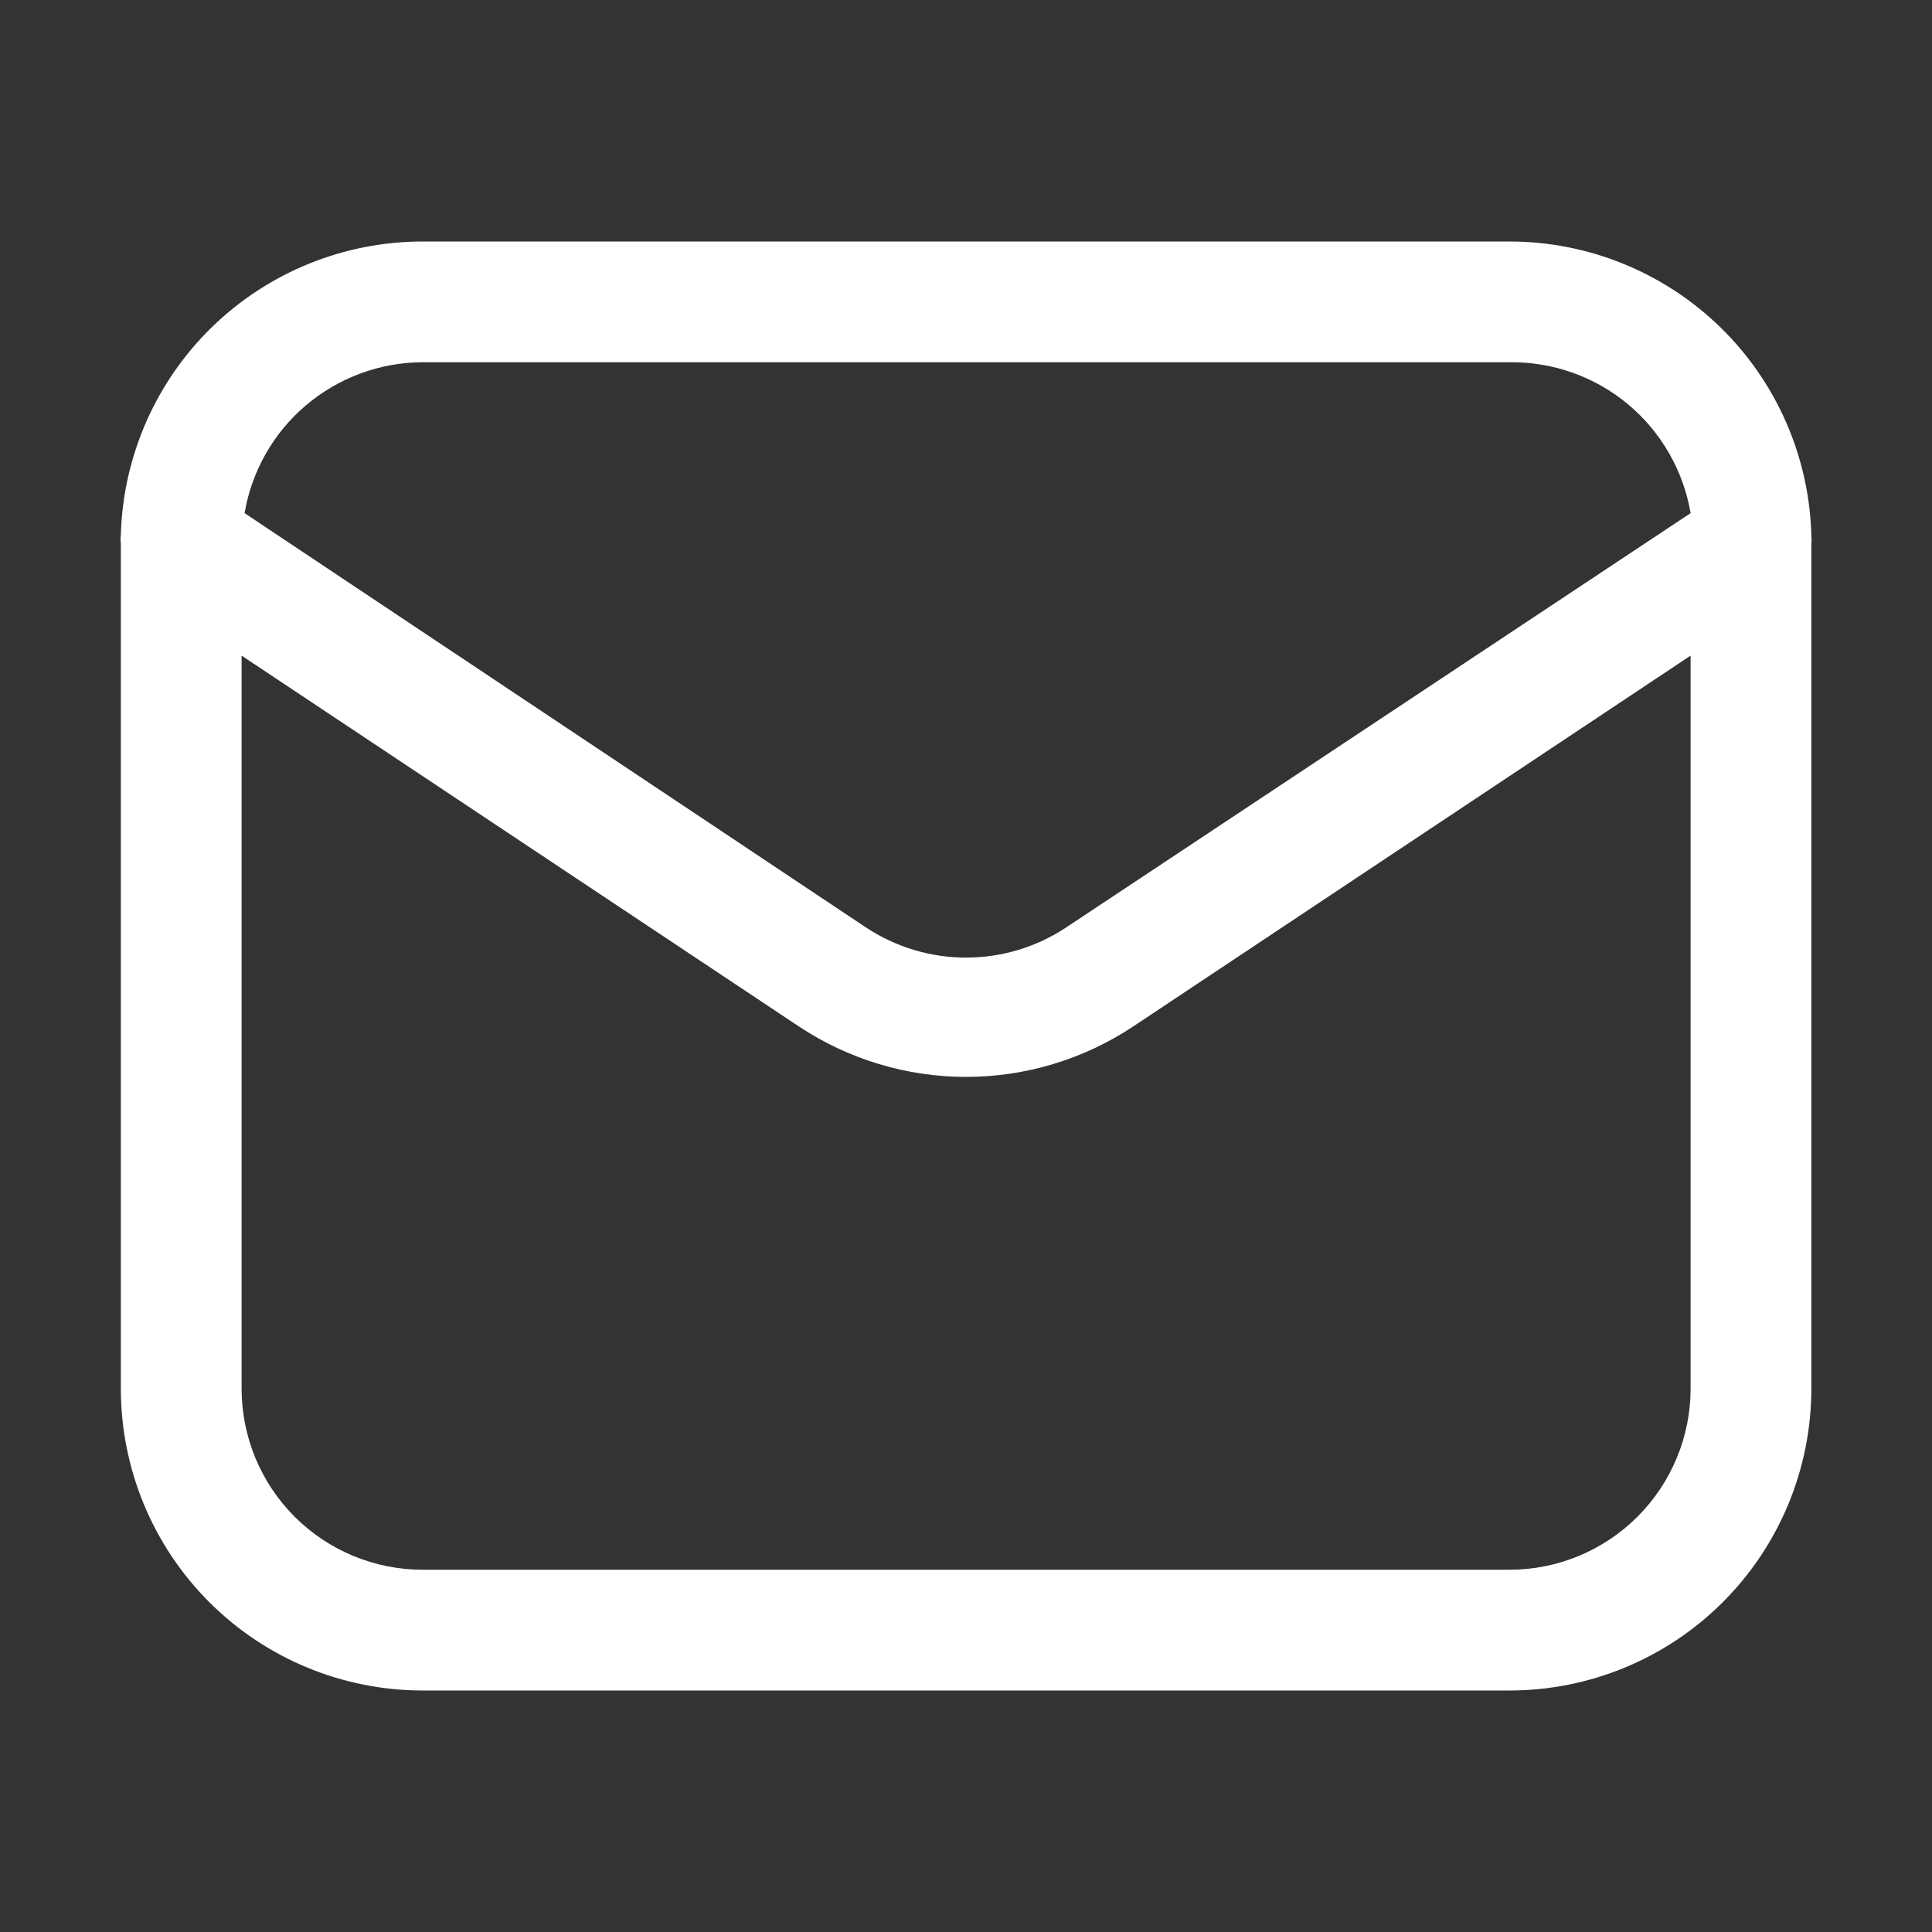 <svg width="20" height="20" viewBox="0 0 20 20" fill="none" xmlns="http://www.w3.org/2000/svg">
<rect x="0" y="0" width="20" height="20" fill="#333333" stroke="none"/>
<path d="M18.751 5.537C18.728 4.724 18.389 3.951 17.805 3.384C17.221 2.817 16.439 2.5 15.626 2.5H4.376C3.562 2.5 2.78 2.817 2.196 3.384C1.613 3.951 1.273 4.724 1.251 5.537C1.247 5.567 1.247 5.596 1.251 5.625V14.375C1.251 15.204 1.58 15.999 2.166 16.585C2.752 17.171 3.547 17.5 4.376 17.5H15.626C16.454 17.5 17.249 17.171 17.835 16.585C18.421 15.999 18.751 15.204 18.751 14.375V5.625C18.754 5.596 18.754 5.567 18.751 5.537ZM4.376 3.75H15.626C16.073 3.744 16.508 3.898 16.852 4.184C17.196 4.471 17.426 4.871 17.501 5.312L11.038 9.6C10.731 9.804 10.37 9.913 10.001 9.913C9.631 9.913 9.271 9.804 8.963 9.6L2.532 5.312C2.606 4.876 2.831 4.48 3.168 4.195C3.506 3.909 3.933 3.751 4.376 3.75ZM17.501 14.375C17.501 14.872 17.303 15.349 16.951 15.701C16.6 16.052 16.123 16.25 15.626 16.25H4.376C3.878 16.25 3.401 16.052 3.05 15.701C2.698 15.349 2.501 14.872 2.501 14.375V6.787L8.269 10.625C8.782 10.966 9.385 11.148 10.001 11.148C10.617 11.148 11.219 10.966 11.732 10.625L17.501 6.787V14.375Z" fill="white"/>
</svg>
